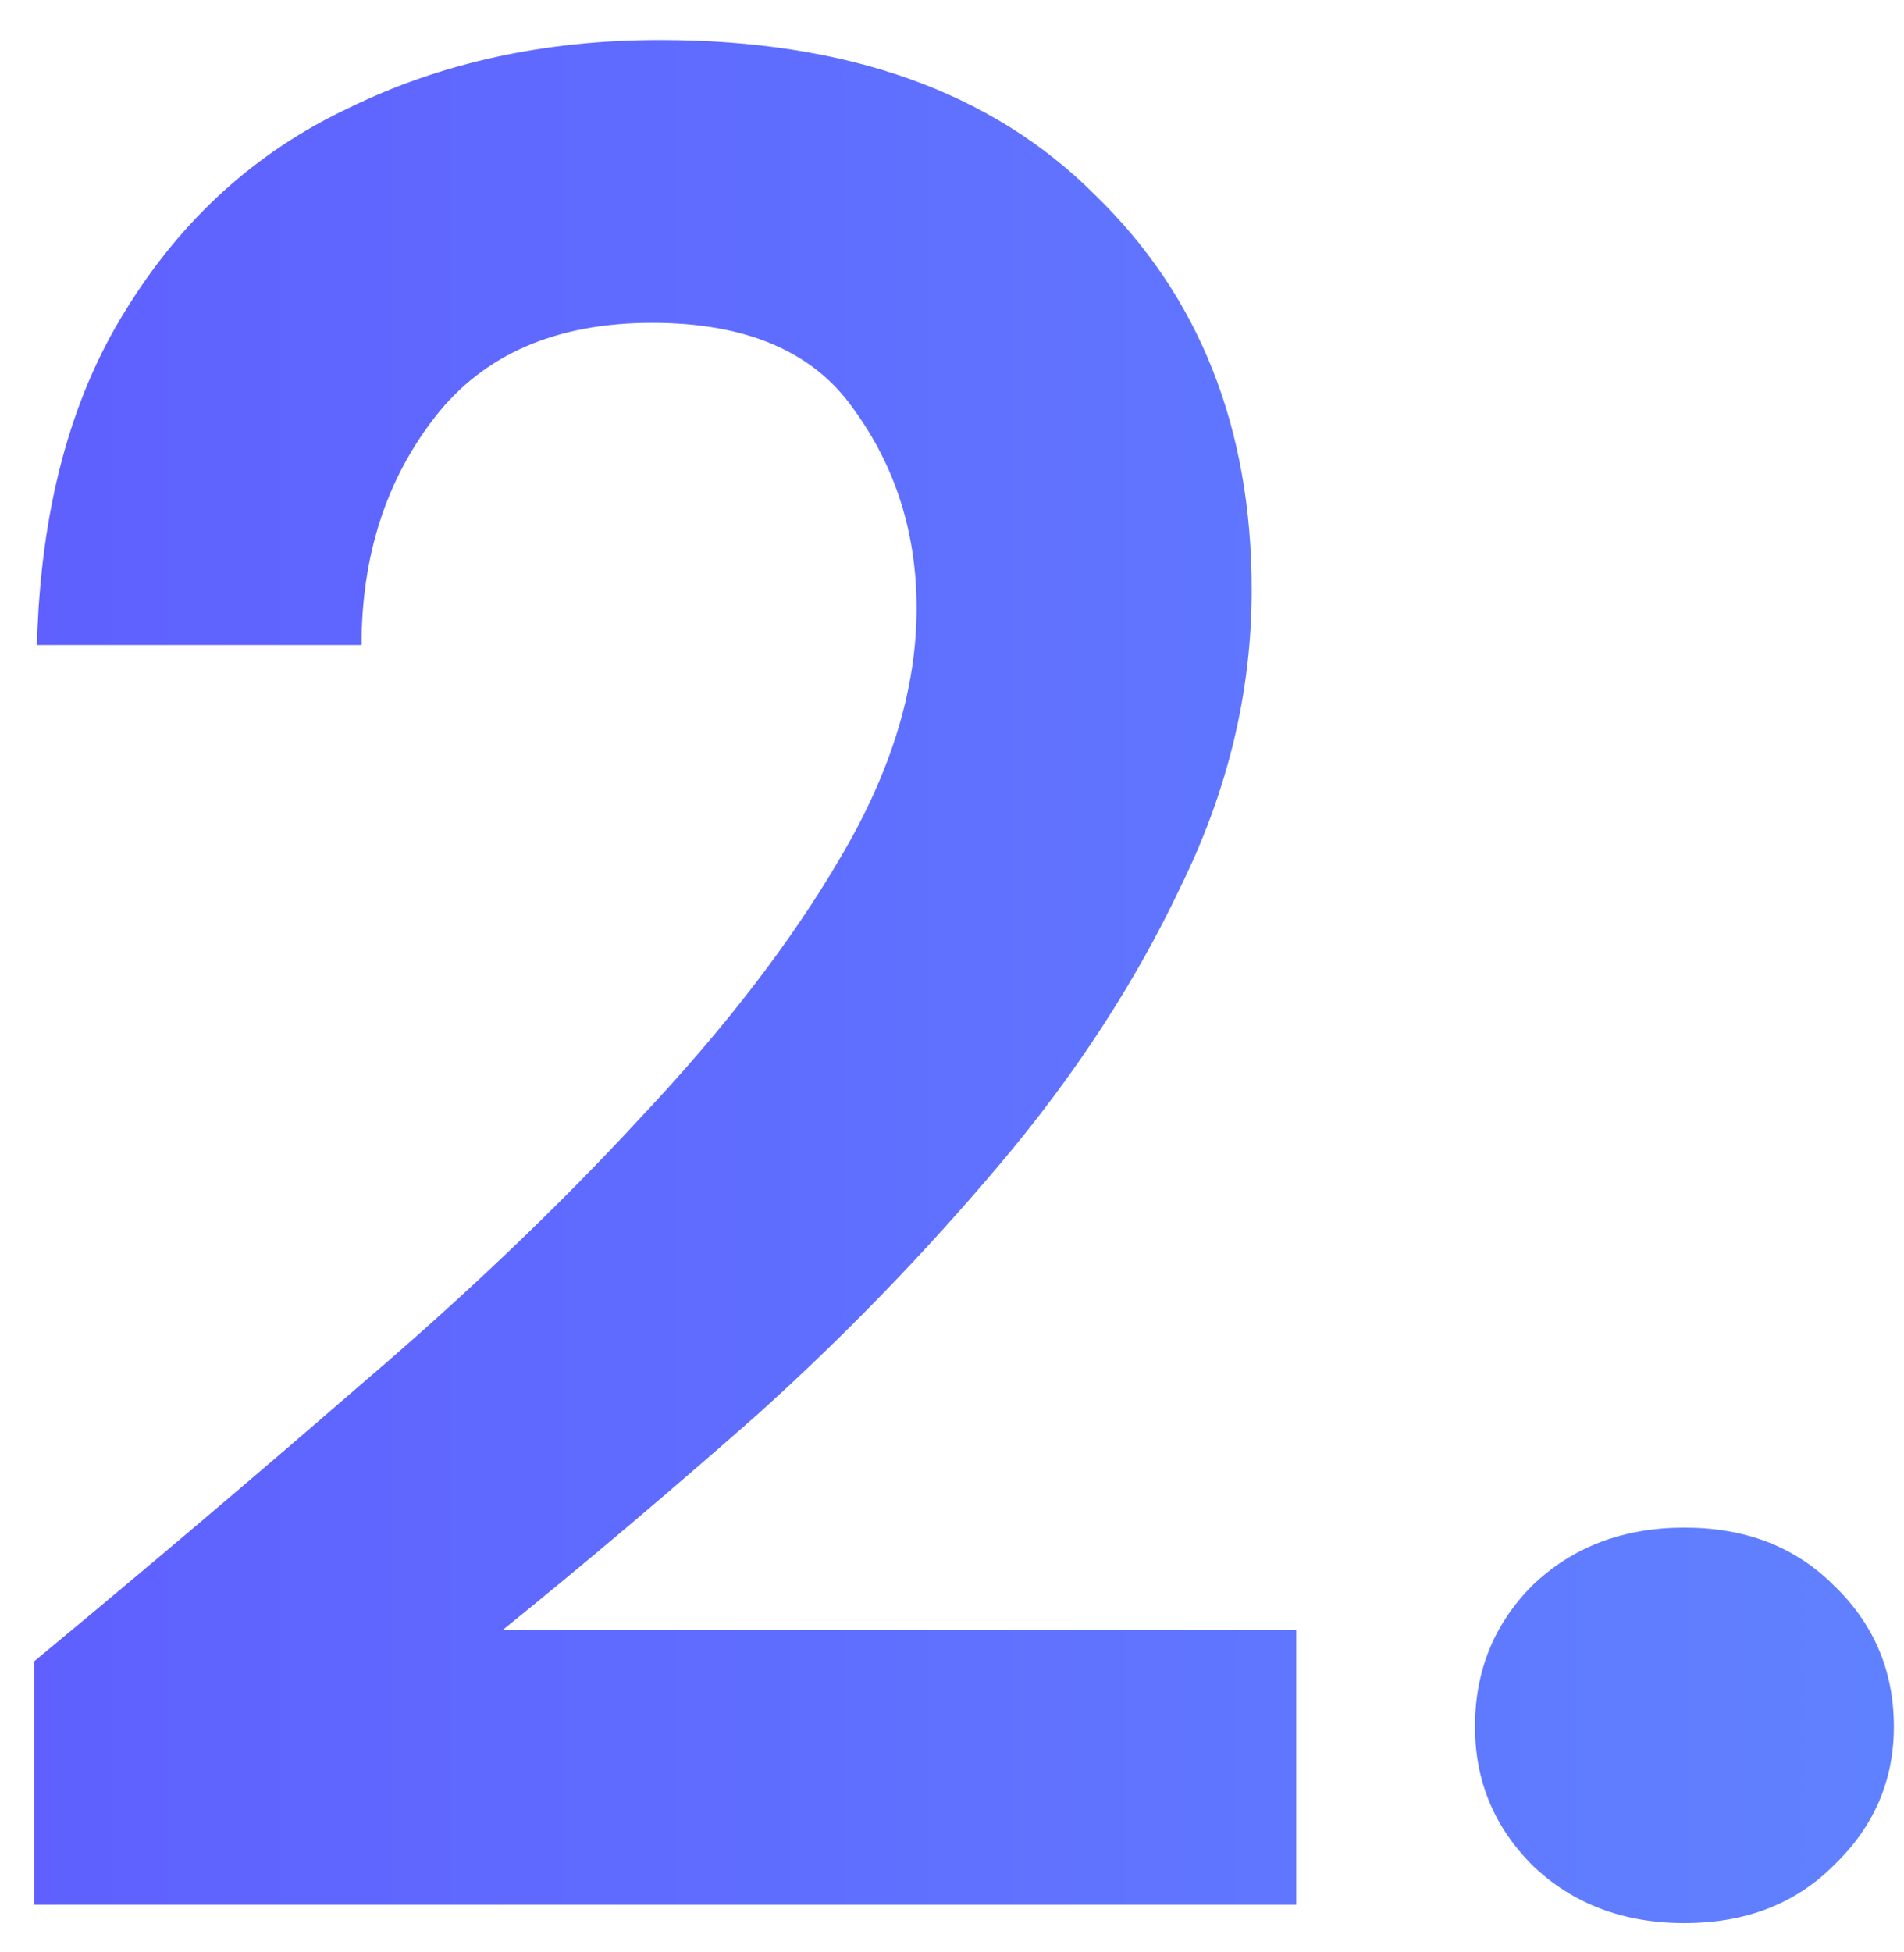 <svg xmlns="http://www.w3.org/2000/svg" width="40" height="41" viewBox="0 0 40 41" fill="none"><path d="M0.721 40V34.885C3.068 32.942 5.341 31.017 7.541 29.11C9.778 27.203 11.758 25.315 13.481 23.445C15.241 21.575 16.634 19.76 17.661 18C18.724 16.203 19.256 14.462 19.256 12.775C19.256 11.198 18.816 9.805 17.936 8.595C17.093 7.385 15.681 6.78 13.701 6.78C11.684 6.78 10.163 7.44 9.136 8.76C8.11 10.08 7.596 11.675 7.596 13.545H0.776C0.85 10.722 1.473 8.375 2.646 6.505C3.82 4.598 5.378 3.187 7.321 2.27C9.265 1.317 11.446 0.84 13.866 0.84C17.79 0.84 20.833 1.922 22.996 4.085C25.196 6.212 26.296 8.98 26.296 12.39C26.296 14.517 25.801 16.588 24.811 18.605C23.858 20.622 22.593 22.565 21.016 24.435C19.439 26.305 17.735 28.065 15.901 29.715C14.068 31.328 12.29 32.832 10.566 34.225H27.231V40H0.721ZM35.387 40.385C34.104 40.385 33.04 39.982 32.197 39.175C31.39 38.368 30.987 37.397 30.987 36.26C30.987 35.087 31.39 34.097 32.197 33.29C33.04 32.483 34.104 32.08 35.387 32.08C36.67 32.08 37.715 32.483 38.522 33.29C39.365 34.097 39.787 35.087 39.787 36.26C39.787 37.397 39.365 38.368 38.522 39.175C37.715 39.982 36.67 40.385 35.387 40.385Z" fill="url(#paint0_linear_165_3970)"></path><defs><linearGradient id="paint0_linear_165_3970" x1="42" y1="21" x2="-3" y2="21" gradientUnits="userSpaceOnUse"><stop stop-color="#6083FF"></stop><stop offset="1" stop-color="#5F5DFF"></stop></linearGradient></defs></svg>